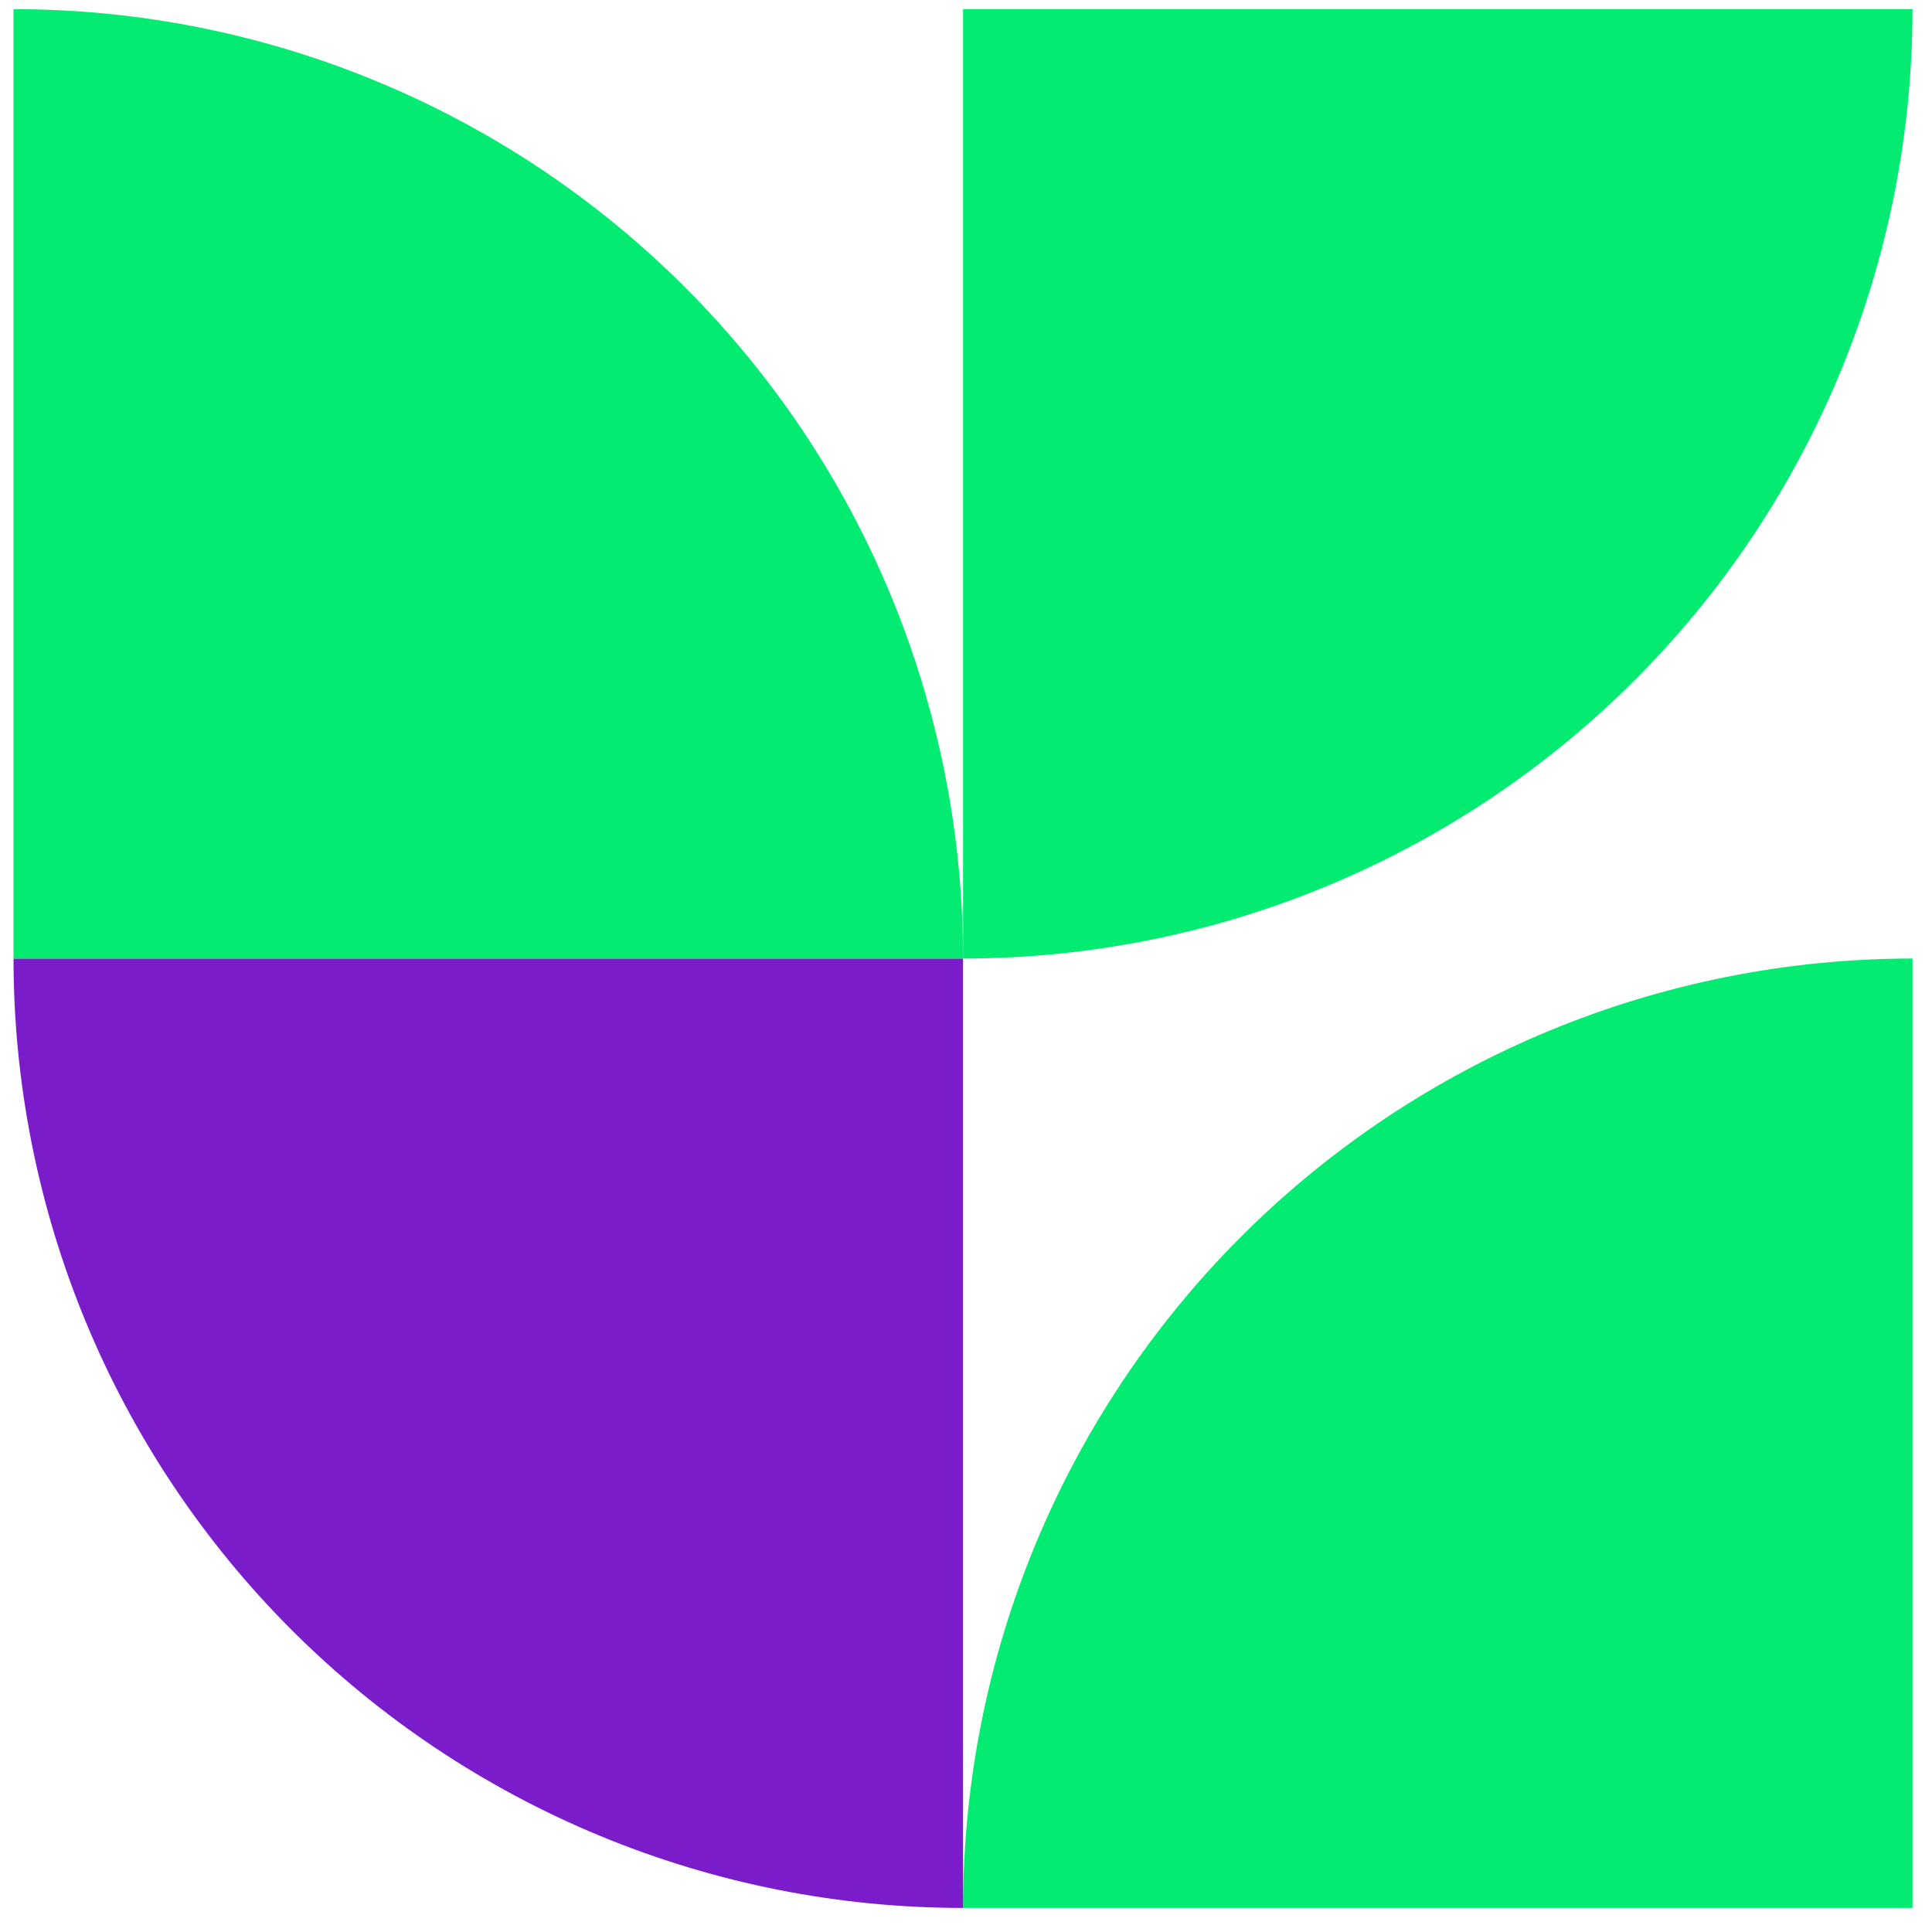 <svg width="31" height="31" viewBox="0 0 31 31" fill="none" xmlns="http://www.w3.org/2000/svg">
            <path d="M30.687 0.147C30.687 4.187 29.082 8.062 26.225 10.919C23.368 13.775 19.493 15.38 15.453 15.38V0.147H30.687Z" fill="#03EB70"/>
            <path d="M15.453 30.614C15.453 26.574 17.058 22.699 19.915 19.842C22.772 16.985 26.647 15.38 30.687 15.38V30.614H15.453Z" fill="#03EB70"/>
            <path d="M15.453 30.614C13.452 30.614 11.471 30.221 9.622 29.455C7.774 28.69 6.094 27.568 4.679 26.153C3.265 24.738 2.142 23.059 1.377 21.211C0.611 19.362 0.217 17.381 0.217 15.38H15.453V30.614Z" fill="#7A1CCA"/>
            <path d="M0.217 0.147C2.218 0.146 4.199 0.54 6.047 1.306C7.896 2.071 9.575 3.193 10.99 4.608C12.405 6.022 13.527 7.702 14.293 9.55C15.059 11.399 15.453 13.38 15.453 15.38H0.217V0.147Z" fill="#03EB70"/>
            </svg>